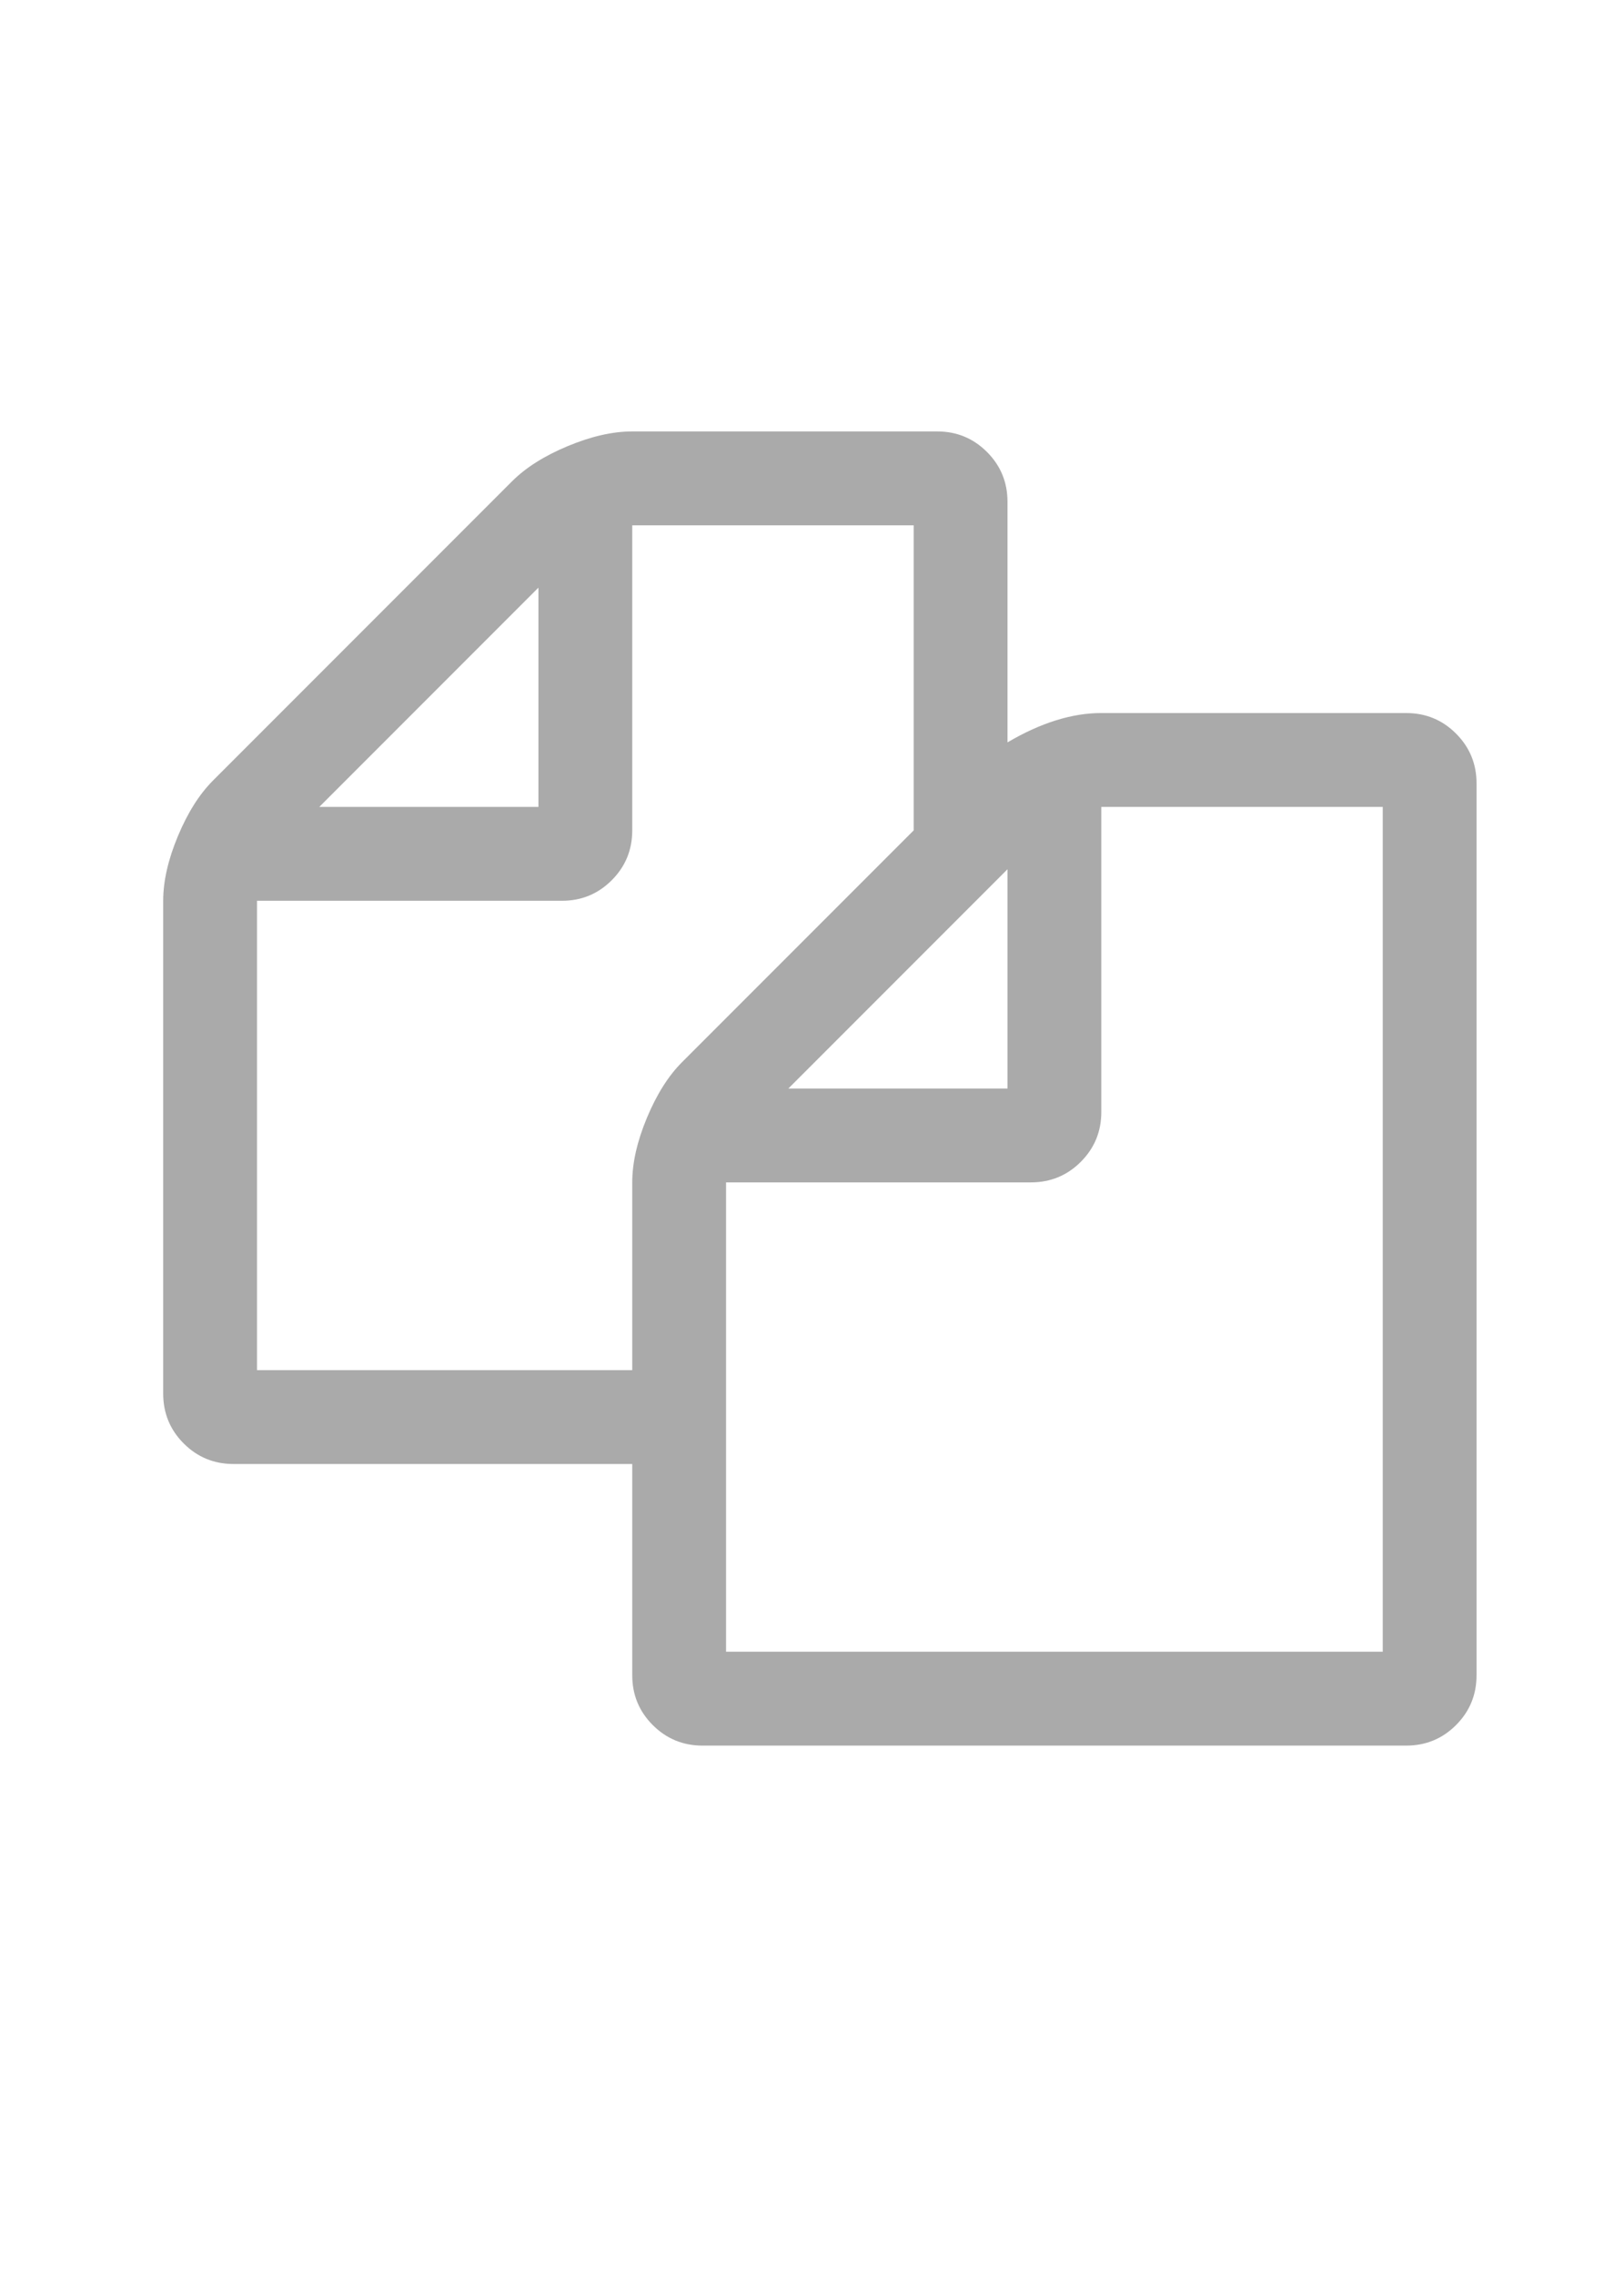 <?xml version="1.0" encoding="utf-8"?>
<!-- Generator: Adobe Illustrator 16.0.0, SVG Export Plug-In . SVG Version: 6.00 Build 0)  -->
<!DOCTYPE svg PUBLIC "-//W3C//DTD SVG 1.1//EN" "http://www.w3.org/Graphics/SVG/1.1/DTD/svg11.dtd">
<svg version="1.1"
	 id="svg3037" xmlns:sodipodi="http://sodipodi.sourceforge.net/DTD/sodipodi-0.dtd" xmlns:cc="http://creativecommons.org/ns#" xmlns:dc="http://purl.org/dc/elements/1.1/" xmlns:svg="http://www.w3.org/2000/svg" xmlns:inkscape="http://www.inkscape.org/namespaces/inkscape" xmlns:rdf="http://www.w3.org/1999/02/22-rdf-syntax-ns#" sodipodi:docname="copy_font_awesome.svg" inkscape:version="0.48.3.1 r9886"
	 xmlns="http://www.w3.org/2000/svg" xmlns:xlink="http://www.w3.org/1999/xlink" x="0px" y="0px" width="425.201px"
	 height="595.281px" viewBox="0 0 425.201 595.281" enable-background="new 0 0 425.201 595.281" xml:space="preserve">
<sodipodi:namedview  showgrid="false" inkscape:zoom="0.13169643" inkscape:cx="896" pagecolor="#ffffff" bordercolor="#666666" borderopacity="1" id="namedview3043" gridtolerance="10" inkscape:cy="896" guidetolerance="10" objecttolerance="10" inkscape:window-x="0" inkscape:window-height="480" inkscape:window-y="25" inkscape:pageopacity="0" inkscape:current-layer="svg3037" inkscape:window-maximized="0" inkscape:pageshadow="2" inkscape:window-width="640">
	</sodipodi:namedview>
<g id="g3039" transform="matrix(1,0,0,-1,37.966,1305.458)">
	<path id="path3041" inkscape:connector-curvature="0" fill="#AAAAAA" d="M330.207,1118.88c5.118,0,9.468-1.791,13.049-5.373
		c3.582-3.582,5.373-7.932,5.373-13.049V867.119c0-5.118-1.791-9.468-5.373-13.049c-3.581-3.582-7.931-5.373-13.049-5.373H145.992
		c-5.116,0-9.466,1.791-13.049,5.373c-3.582,3.581-5.373,7.931-5.373,13.049v55.265H23.182c-5.117,0-9.466,1.79-13.048,5.373
		c-3.583,3.582-5.373,7.934-5.373,13.049v128.951c0,5.117,1.279,10.746,3.838,16.888c2.559,6.14,5.629,11.001,9.21,14.584
		l78.292,78.292c3.583,3.582,8.444,6.65,14.584,9.21c6.14,2.558,11.769,3.838,16.886,3.838h79.828c5.116,0,9.466-1.79,13.049-5.373
		c3.581-3.582,5.373-7.934,5.373-13.048v-62.94c8.698,5.117,16.888,7.676,24.562,7.676h79.824V1118.88z M225.82,1078.007
		l-57.376-57.375h57.376V1078.007z M103.008,1151.694l-57.375-57.375h57.375V1151.694z M140.619,1027.54l60.639,60.638v79.826
		H127.57v-79.826c0-5.118-1.791-9.467-5.373-13.049s-7.932-5.373-13.049-5.373H29.322V946.945h98.248v49.125
		c0,5.116,1.279,10.744,3.838,16.886C133.967,1019.097,137.037,1023.957,140.619,1027.54z M324.068,873.259v221.062h-73.687v-79.827
		c0-5.118-1.791-9.467-5.373-13.048c-3.582-3.583-7.934-5.373-13.049-5.373h-79.827V873.259H324.068z"/>
</g>
</svg>
